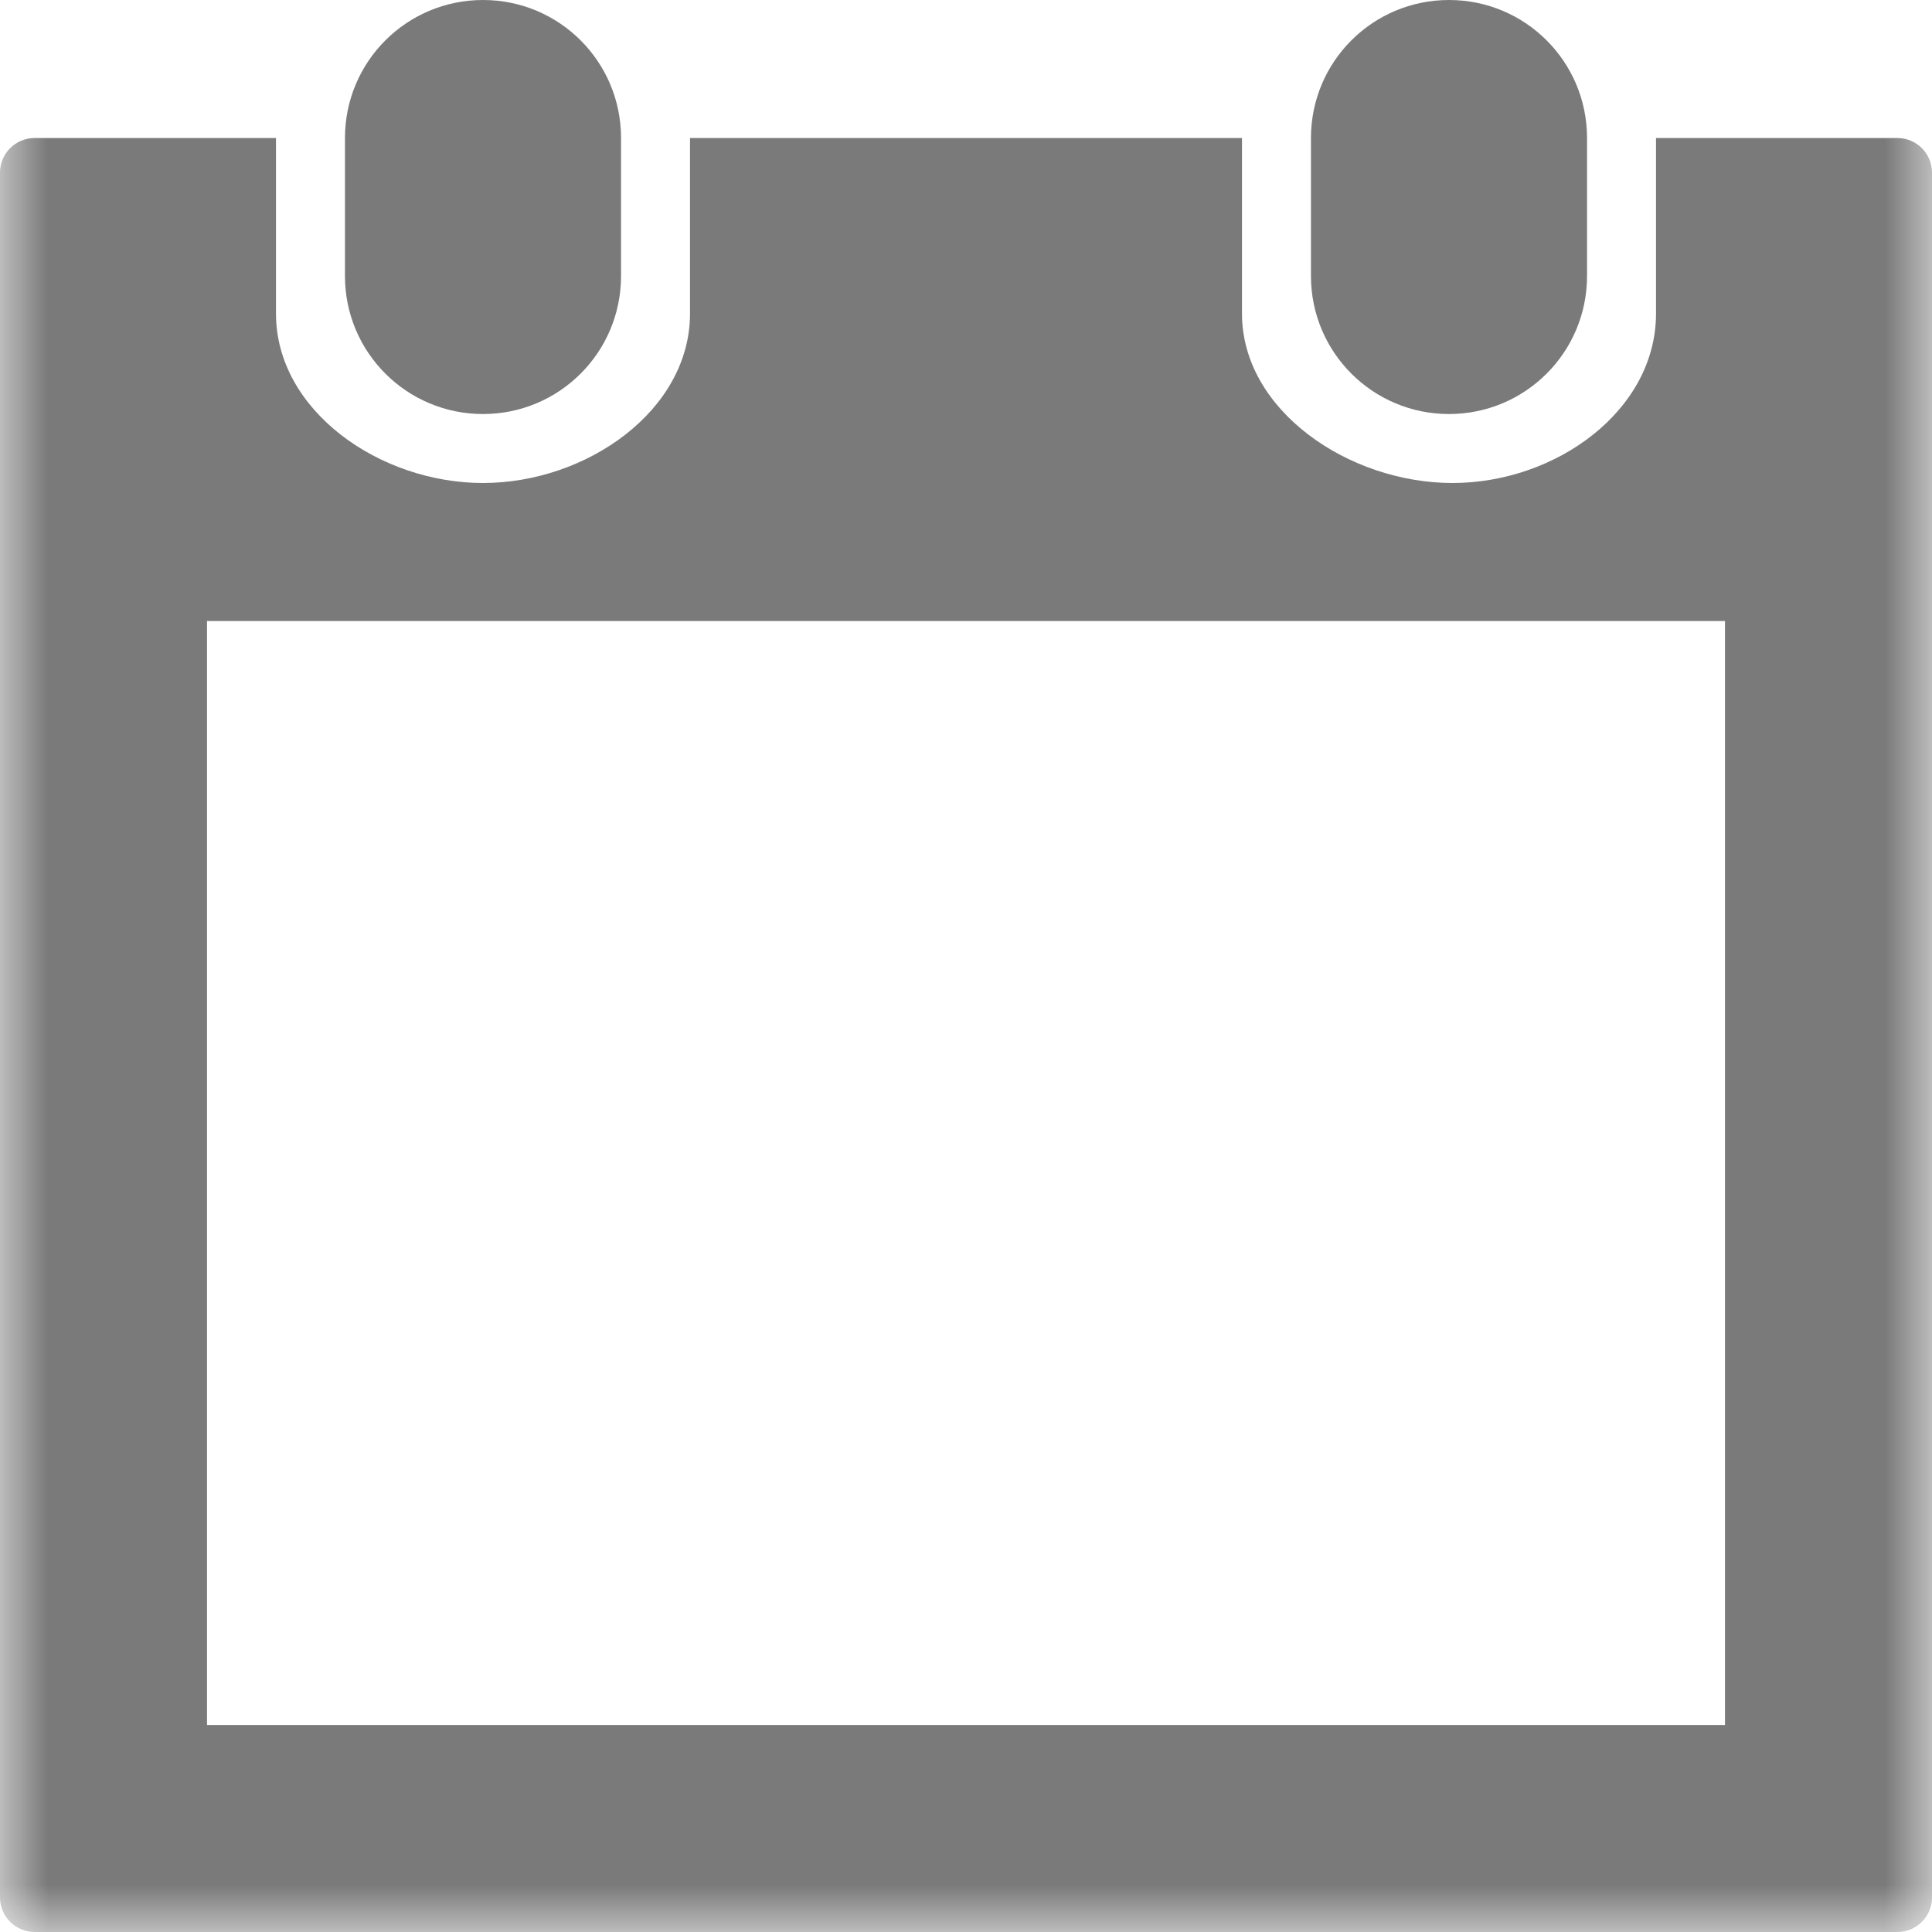 <?xml version="1.0" encoding="UTF-8" standalone="no"?>
<svg width="20px" height="20px" viewBox="0 0 20 20" version="1.1" xmlns="http://www.w3.org/2000/svg" xmlns:xlink="http://www.w3.org/1999/xlink">
    <!-- Generator: Sketch 3.8.3 (29802) - http://www.bohemiancoding.com/sketch -->
    <title>icon--calendar</title>
    <desc>Created with Sketch.</desc>
    <defs>
        <polygon id="path-1" points="0 20 20 20 20 0 0 0"></polygon>
    </defs>
    <g id="Page-1" stroke="none" stroke-width="1" fill="none" fill-rule="evenodd">
        <g id="icon--calendar">
            <g id="Page-1">
                <path d="M5,4.286 C5.79,4.286 6.429,3.647 6.429,2.857 L6.429,1.429 C6.429,0.638 5.79,0 5,0 C4.21,0 3.571,0.638 3.571,1.429 L3.571,2.857 C3.571,3.647 4.21,4.286 5,4.286 L5,4.286 Z" id="Fill-1" fill="#7A7A7A"></path>
                <path d="M15,4.286 C15.79,4.286 16.429,3.647 16.429,2.857 L16.429,1.429 C16.429,0.638 15.79,0 15,0 C14.21,0 13.571,0.638 13.571,1.429 L13.571,2.857 C13.571,3.647 14.21,4.286 15,4.286" id="Fill-3" fill="#7A7A7A"></path>
                <mask id="mask-2" fill="white">
                    <use xlink:href="#path-1"></use>
                </mask>
                <g id="Clip-6"></g>
                <path d="M2.143,17.857 L17.857,17.857 L17.857,6.429 L2.143,6.429 L2.143,17.857 Z M19.643,1.429 L17.143,1.429 L17.143,3.246 C17.143,4.25 16.107,5 15.036,5 C13.964,5 12.857,4.25 12.857,3.246 L12.857,1.429 L7.143,1.429 L7.143,3.246 C7.143,4.25 6.071,5 5,5 C3.929,5 2.857,4.25 2.857,3.246 L2.857,1.429 L0.357,1.429 C0.161,1.429 0,1.589 0,1.786 L0,19.643 C0,19.839 0.161,20 0.357,20 L19.643,20 C19.839,20 20,19.839 20,19.643 L20,1.786 C20,1.589 19.839,1.429 19.643,1.429 L19.643,1.429 Z" id="Fill-5" fill="#7A7A7A" mask="url(#mask-2)"></path>
            </g>
        </g>
    </g>
</svg>
